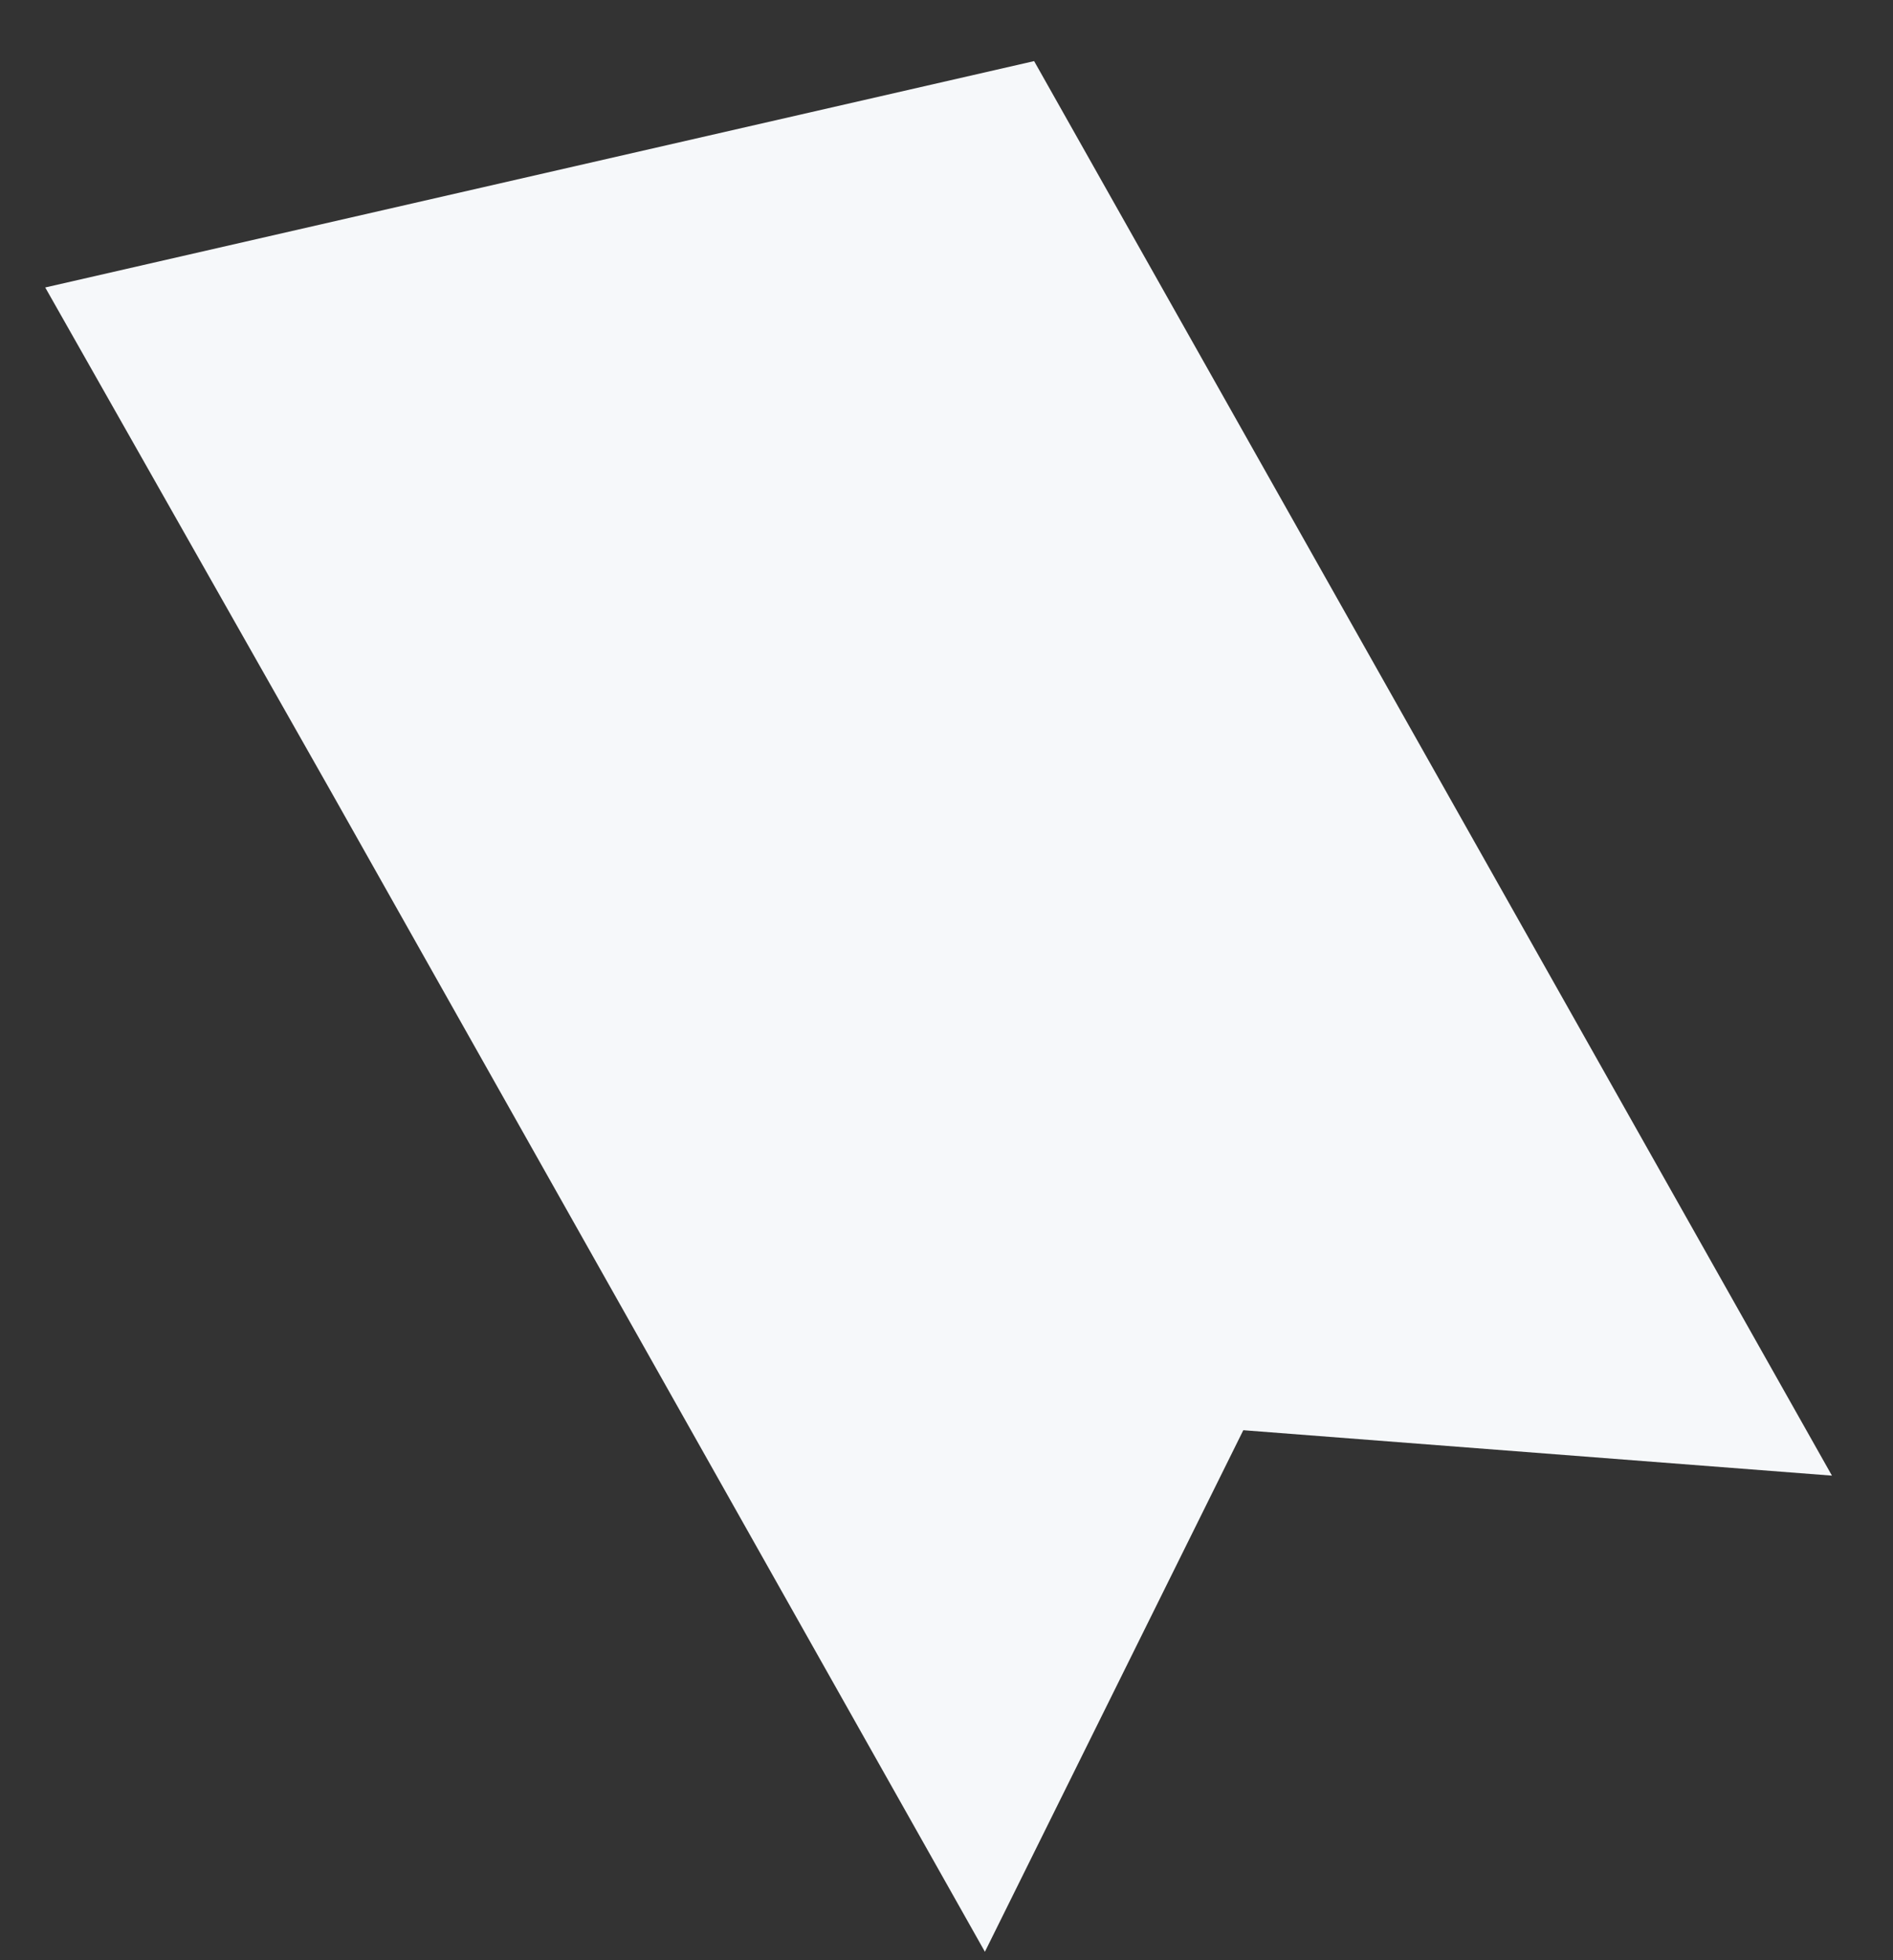<svg width="28" height="29" viewBox="0 0 28 29" fill="none" xmlns="http://www.w3.org/2000/svg">
<rect x="0" y="0" width="28" height="29" fill="#333333" stroke="none"/>
<path d="M15.296 0.904L27.097 21.831L18.39 21.159L14.568 28.875L4.916 11.747L0.669 4.253L15.296 0.904Z" fill="#F6F8FA"/>
</svg>
